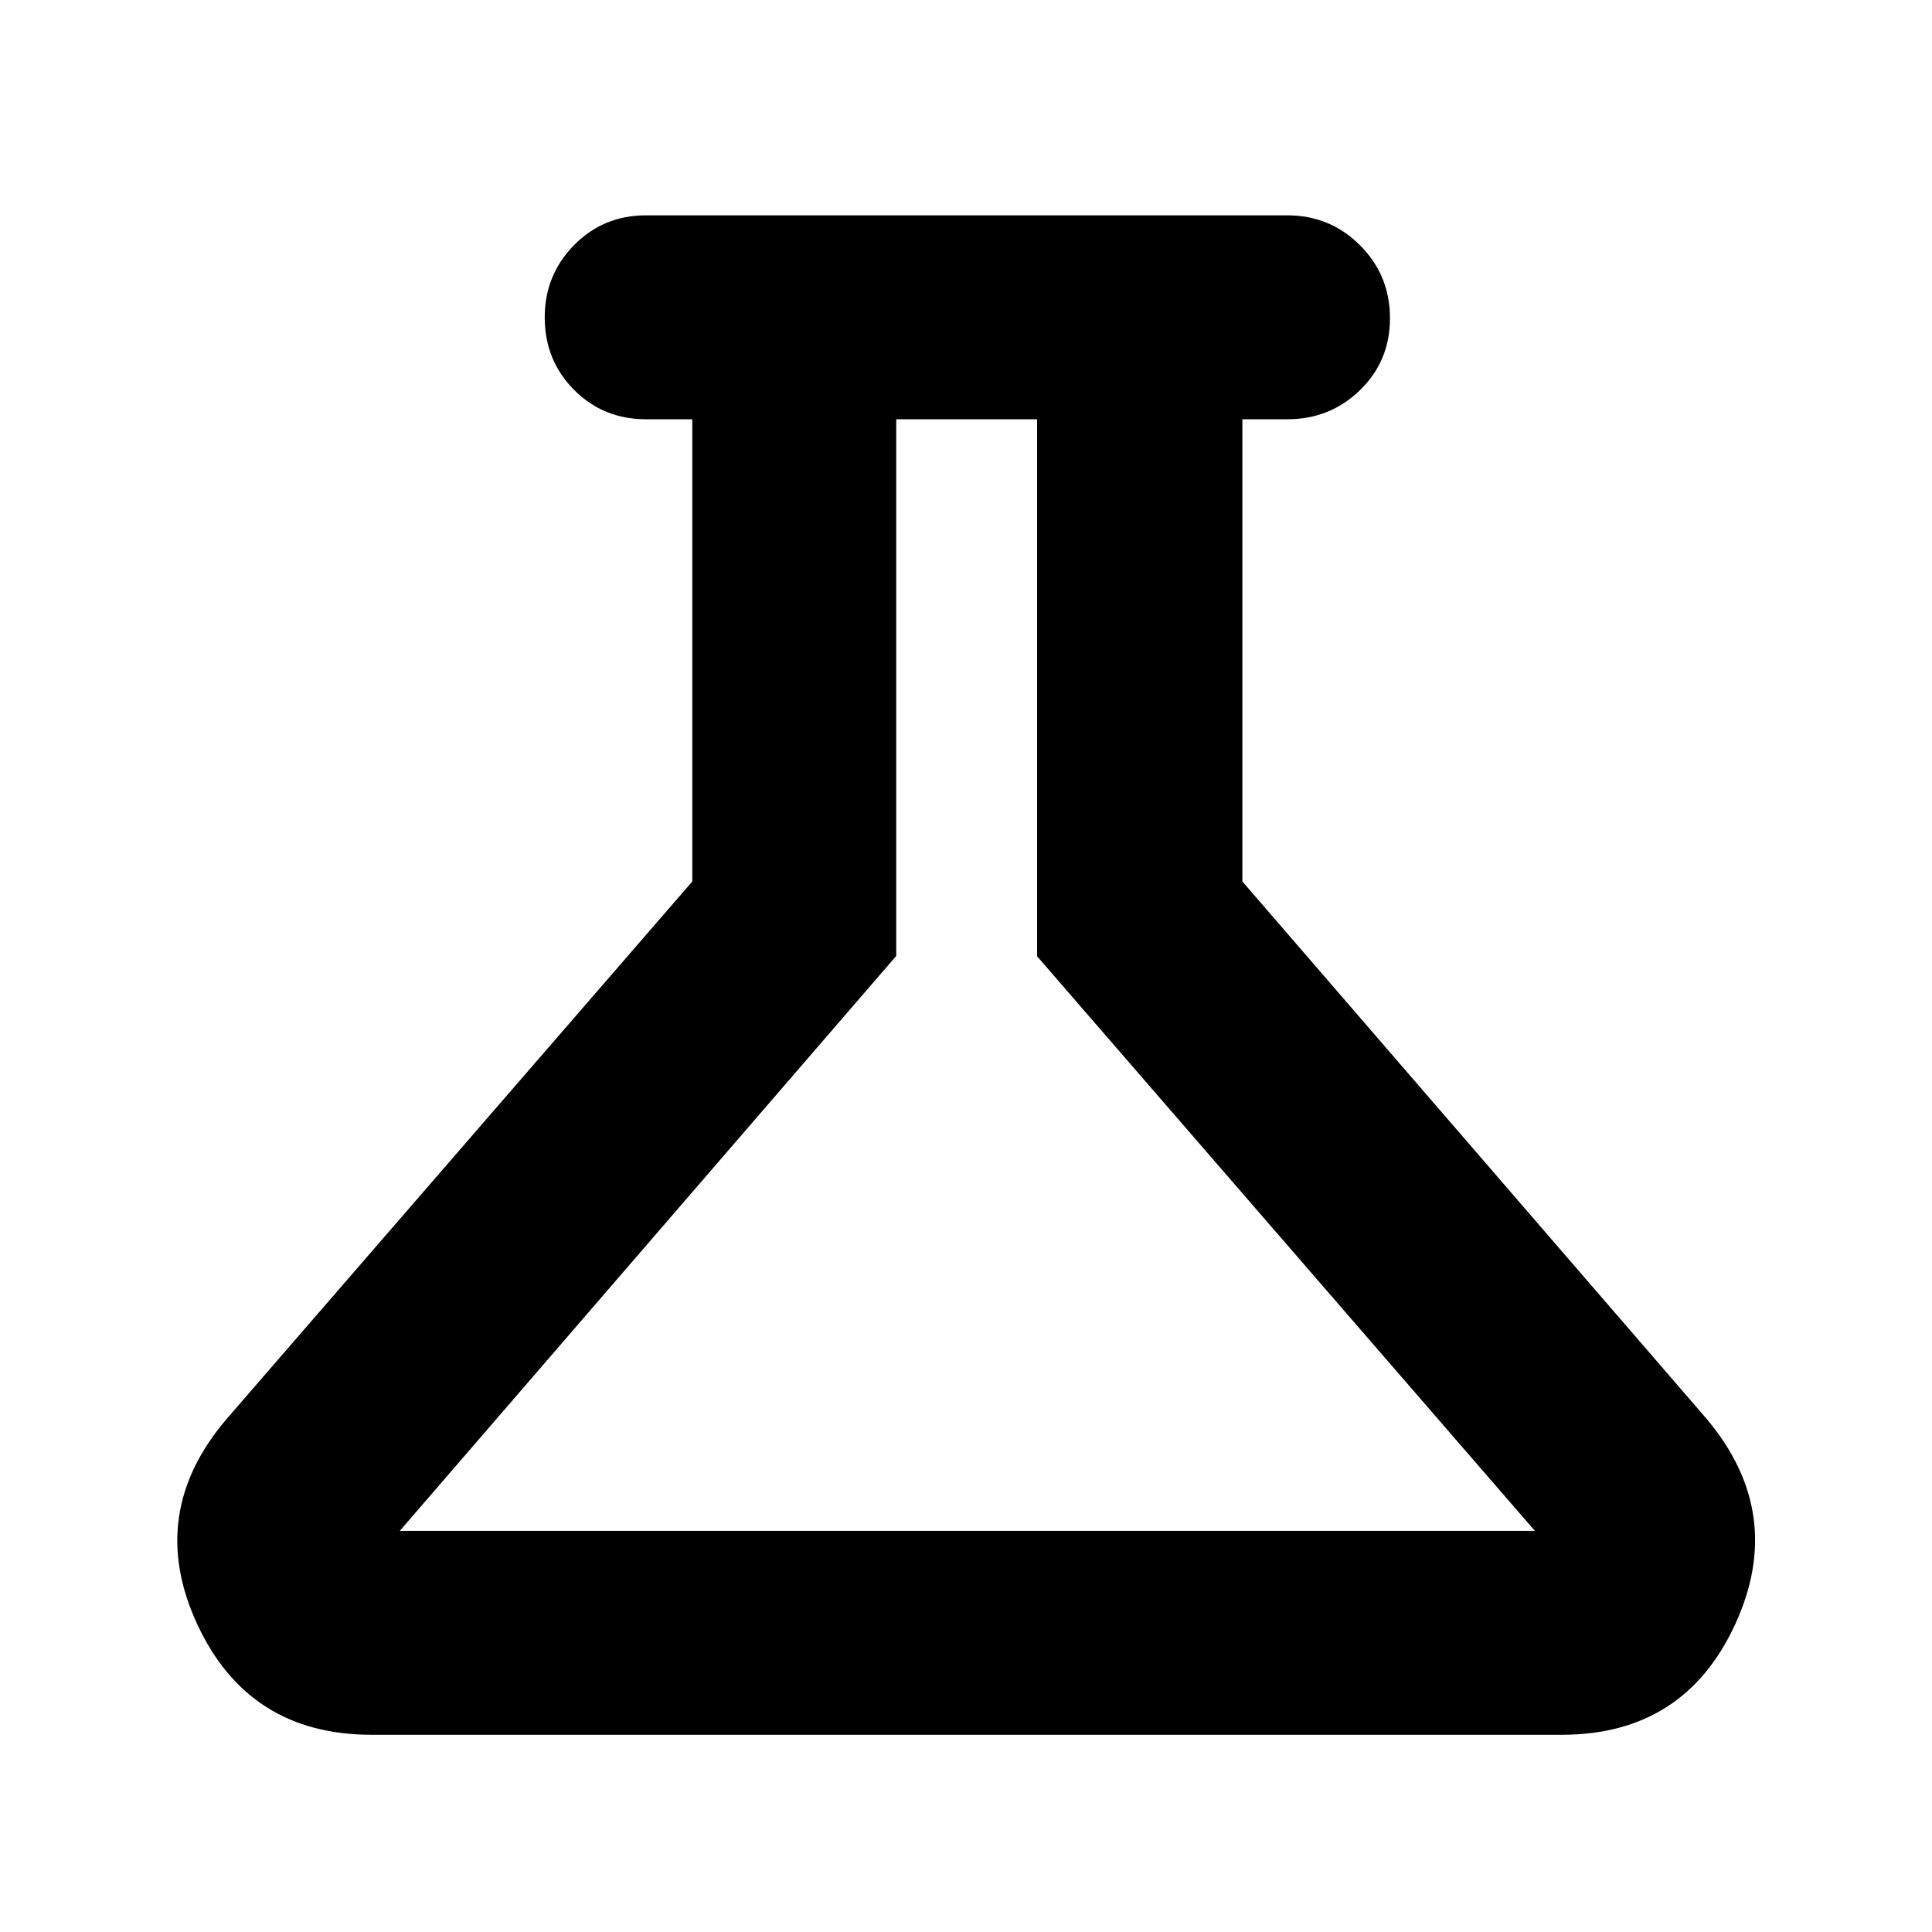 <svg xmlns="http://www.w3.org/2000/svg" height="40" viewBox="0 -960 960 960" width="40"><path d="M184.67-98q-61.2 0-86.69-55-25.48-55 14.69-102L344-522v-229.67h-23q-21.22 0-35.78-14.64-14.55-14.64-14.55-36 0-21.02 14.55-35.86Q299.78-853 321-853h318.67q21.22 0 36.11 14.88 14.89 14.87 14.89 36.24 0 21.27-14.89 35.74-14.89 14.47-36.11 14.47h-22.34V-522L848-255q39.5 47 14.25 102Q836.99-98 776-98H184.67Zm14-101.33h564l-247.34-285.5v-266.84h-70V-485L198.67-199.33Zm280.5-276.34Z"/></svg>